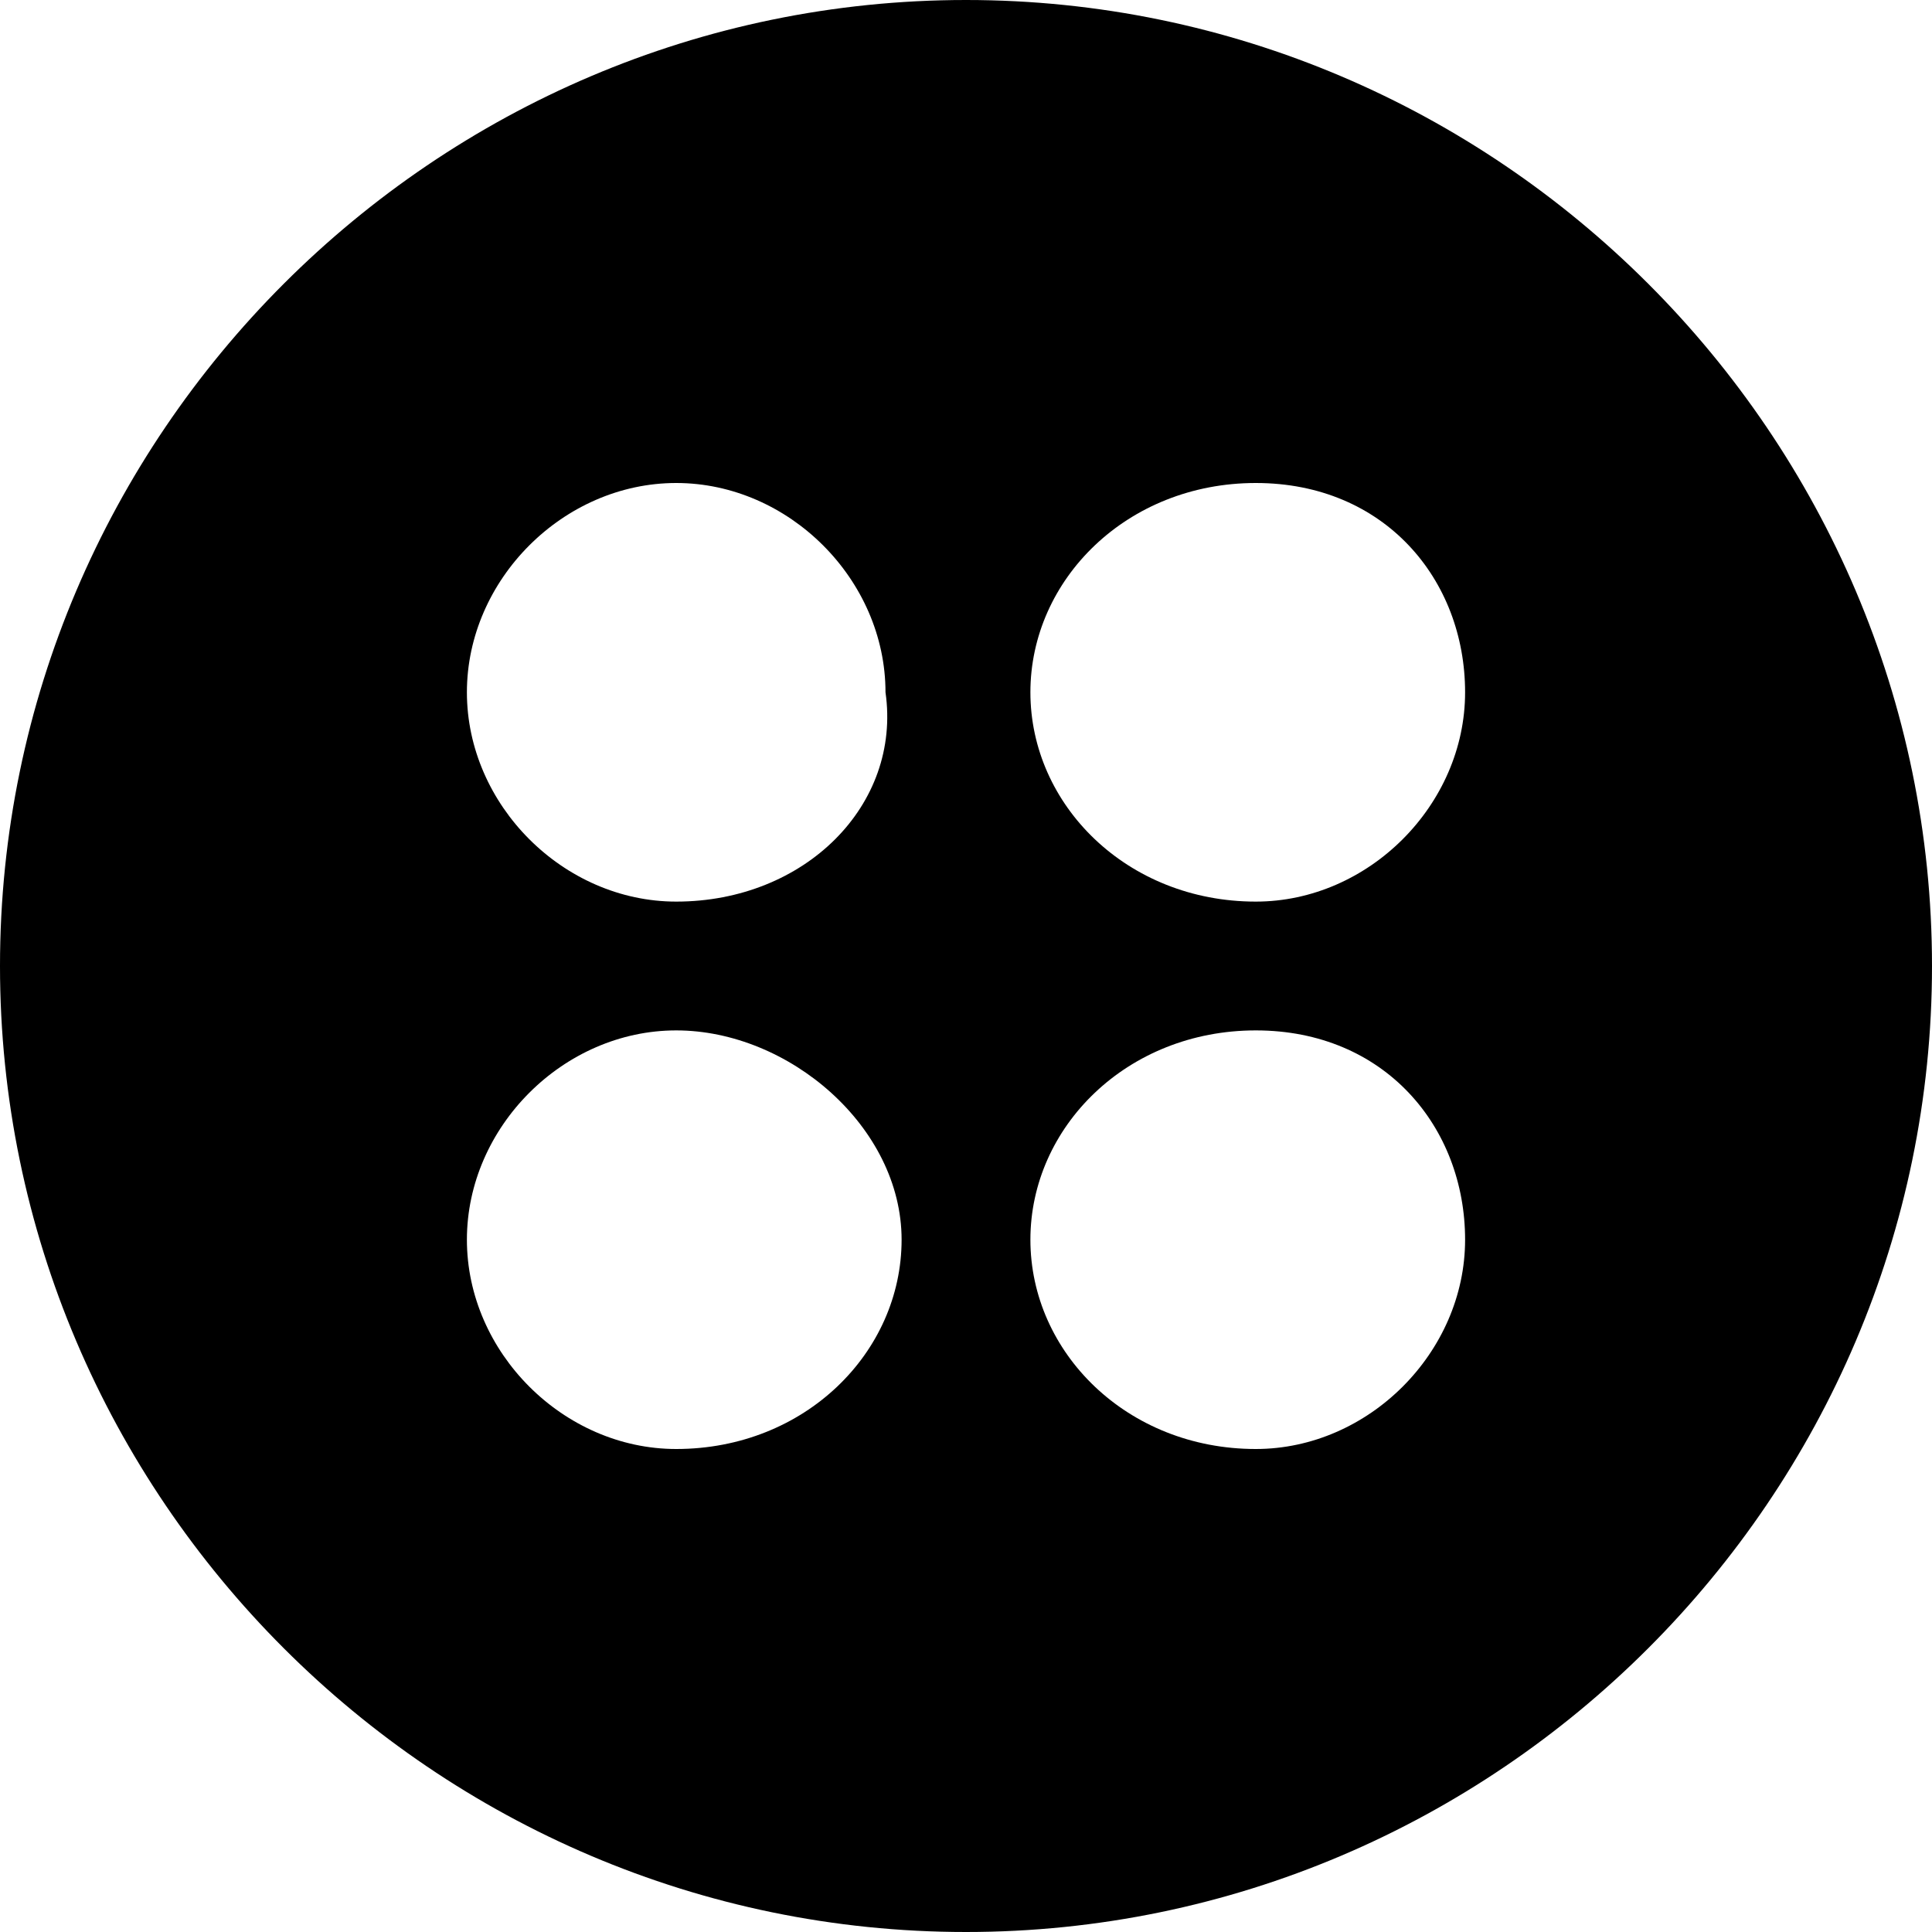 <svg xmlns="http://www.w3.org/2000/svg" class="icon" width="200px" height="200.00px" viewBox="0 0 12 12">
<path d="M7.8,5.6C7,5.6,6.4,5,6.4,4.3C6.4,3.6,7,3,7.8,3s1.3,0.6,1.3,1.3C9.1,5,8.5,5.6,7.8,5.6 M7.8,9
C7,9,6.4,8.4,6.4,7.7S7,6.4,7.8,6.4S9.1,7,9.1,7.7S8.5,9,7.8,9 M4.2,5.6C3.5,5.6,2.9,5,2.9,4.3C2.9,3.6,3.5,3,4.2,3
s1.3,0.6,1.3,1.3C5.6,5,5,5.6,4.2,5.6 M4.2,9C3.5,9,2.9,8.4,2.9,7.7s0.6-1.3,1.3-1.3S5.6,7,5.6,7.7S5,9,4.2,9 M6,0
C2.7,0,0,2.7,0,6s2.7,6,6,6c3.3,0,6-2.7,6-6S9.3,0,6,0"/>
</svg>
